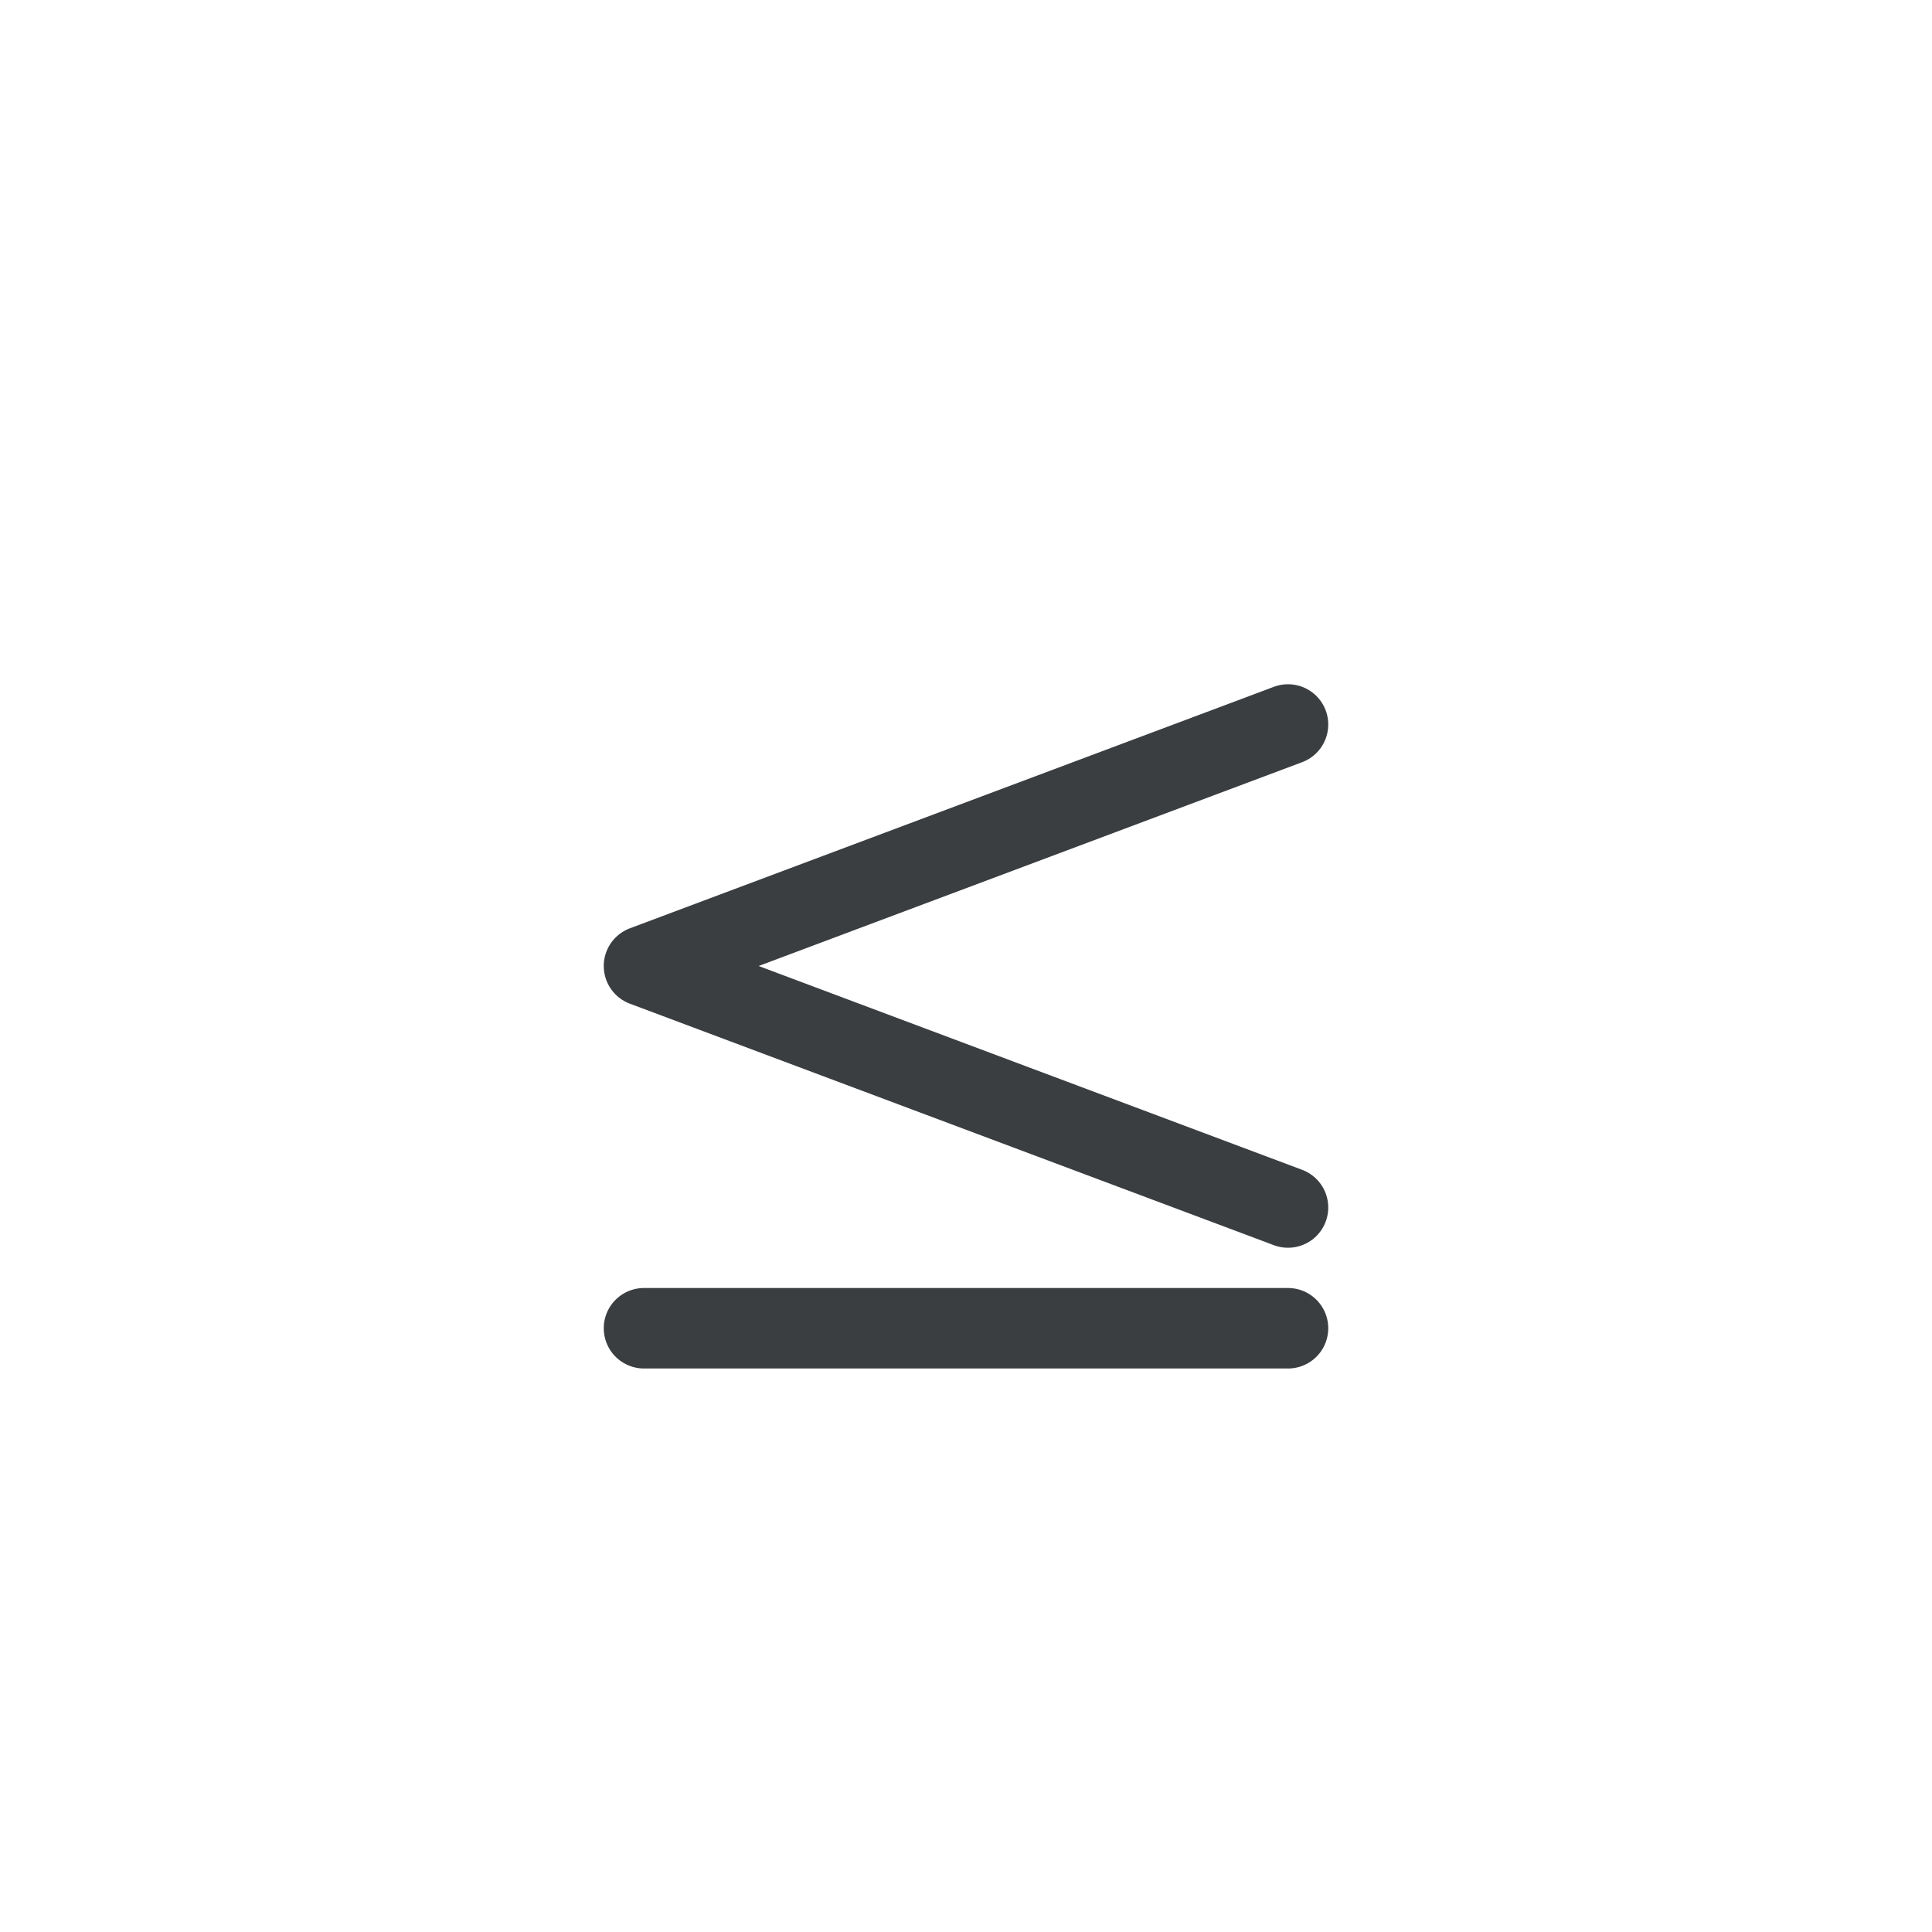 <?xml version="1.0" encoding="UTF-8" standalone="no"?>
<svg width="48px" height="48px" viewBox="0 0 48 48" version="1.1" xmlns="http://www.w3.org/2000/svg" xmlns:xlink="http://www.w3.org/1999/xlink">
    <!-- Generator: sketchtool 3.7.2 (28276) - http://www.bohemiancoding.com/sketch -->
    <title>A43B6B86-47B0-4A55-BA1C-9B5A832EB8AB</title>
    <desc>Created with sketchtool.</desc>
    <defs></defs>
    <g id="Math-Input" stroke="none" stroke-width="1" fill="none" fill-rule="evenodd">
        <g id="[Assets]-Math-Input" transform="translate(-1068, -766)">
            <g id="math_keypad_icon_less_than_not" transform="translate(1068, 766)">
                <g id="icon">
                    <g id="math_keypad_icon_less_than">
                        <rect id="bounds" fill-opacity="0" fill="#FF0088" x="0" y="0" width="48" height="48"></rect>
                        <g id="icon" transform="translate(12, 12)">
                            <rect id="bounds" fill-opacity="0" fill="#FF0088" x="0" y="0" width="24" height="24"></rect>
                            <path d="M4,21 L20,21" id="line" stroke="#3B3E40" stroke-width="2" stroke-linecap="round" stroke-linejoin="round"></path>
                            <polyline id="bracket" stroke="#3B3E40" stroke-width="2" stroke-linecap="round" stroke-linejoin="round" points="20 18 4 12 20 6"></polyline>
                        </g>
                    </g>
                </g>
            </g>
        </g>
    </g>
</svg>